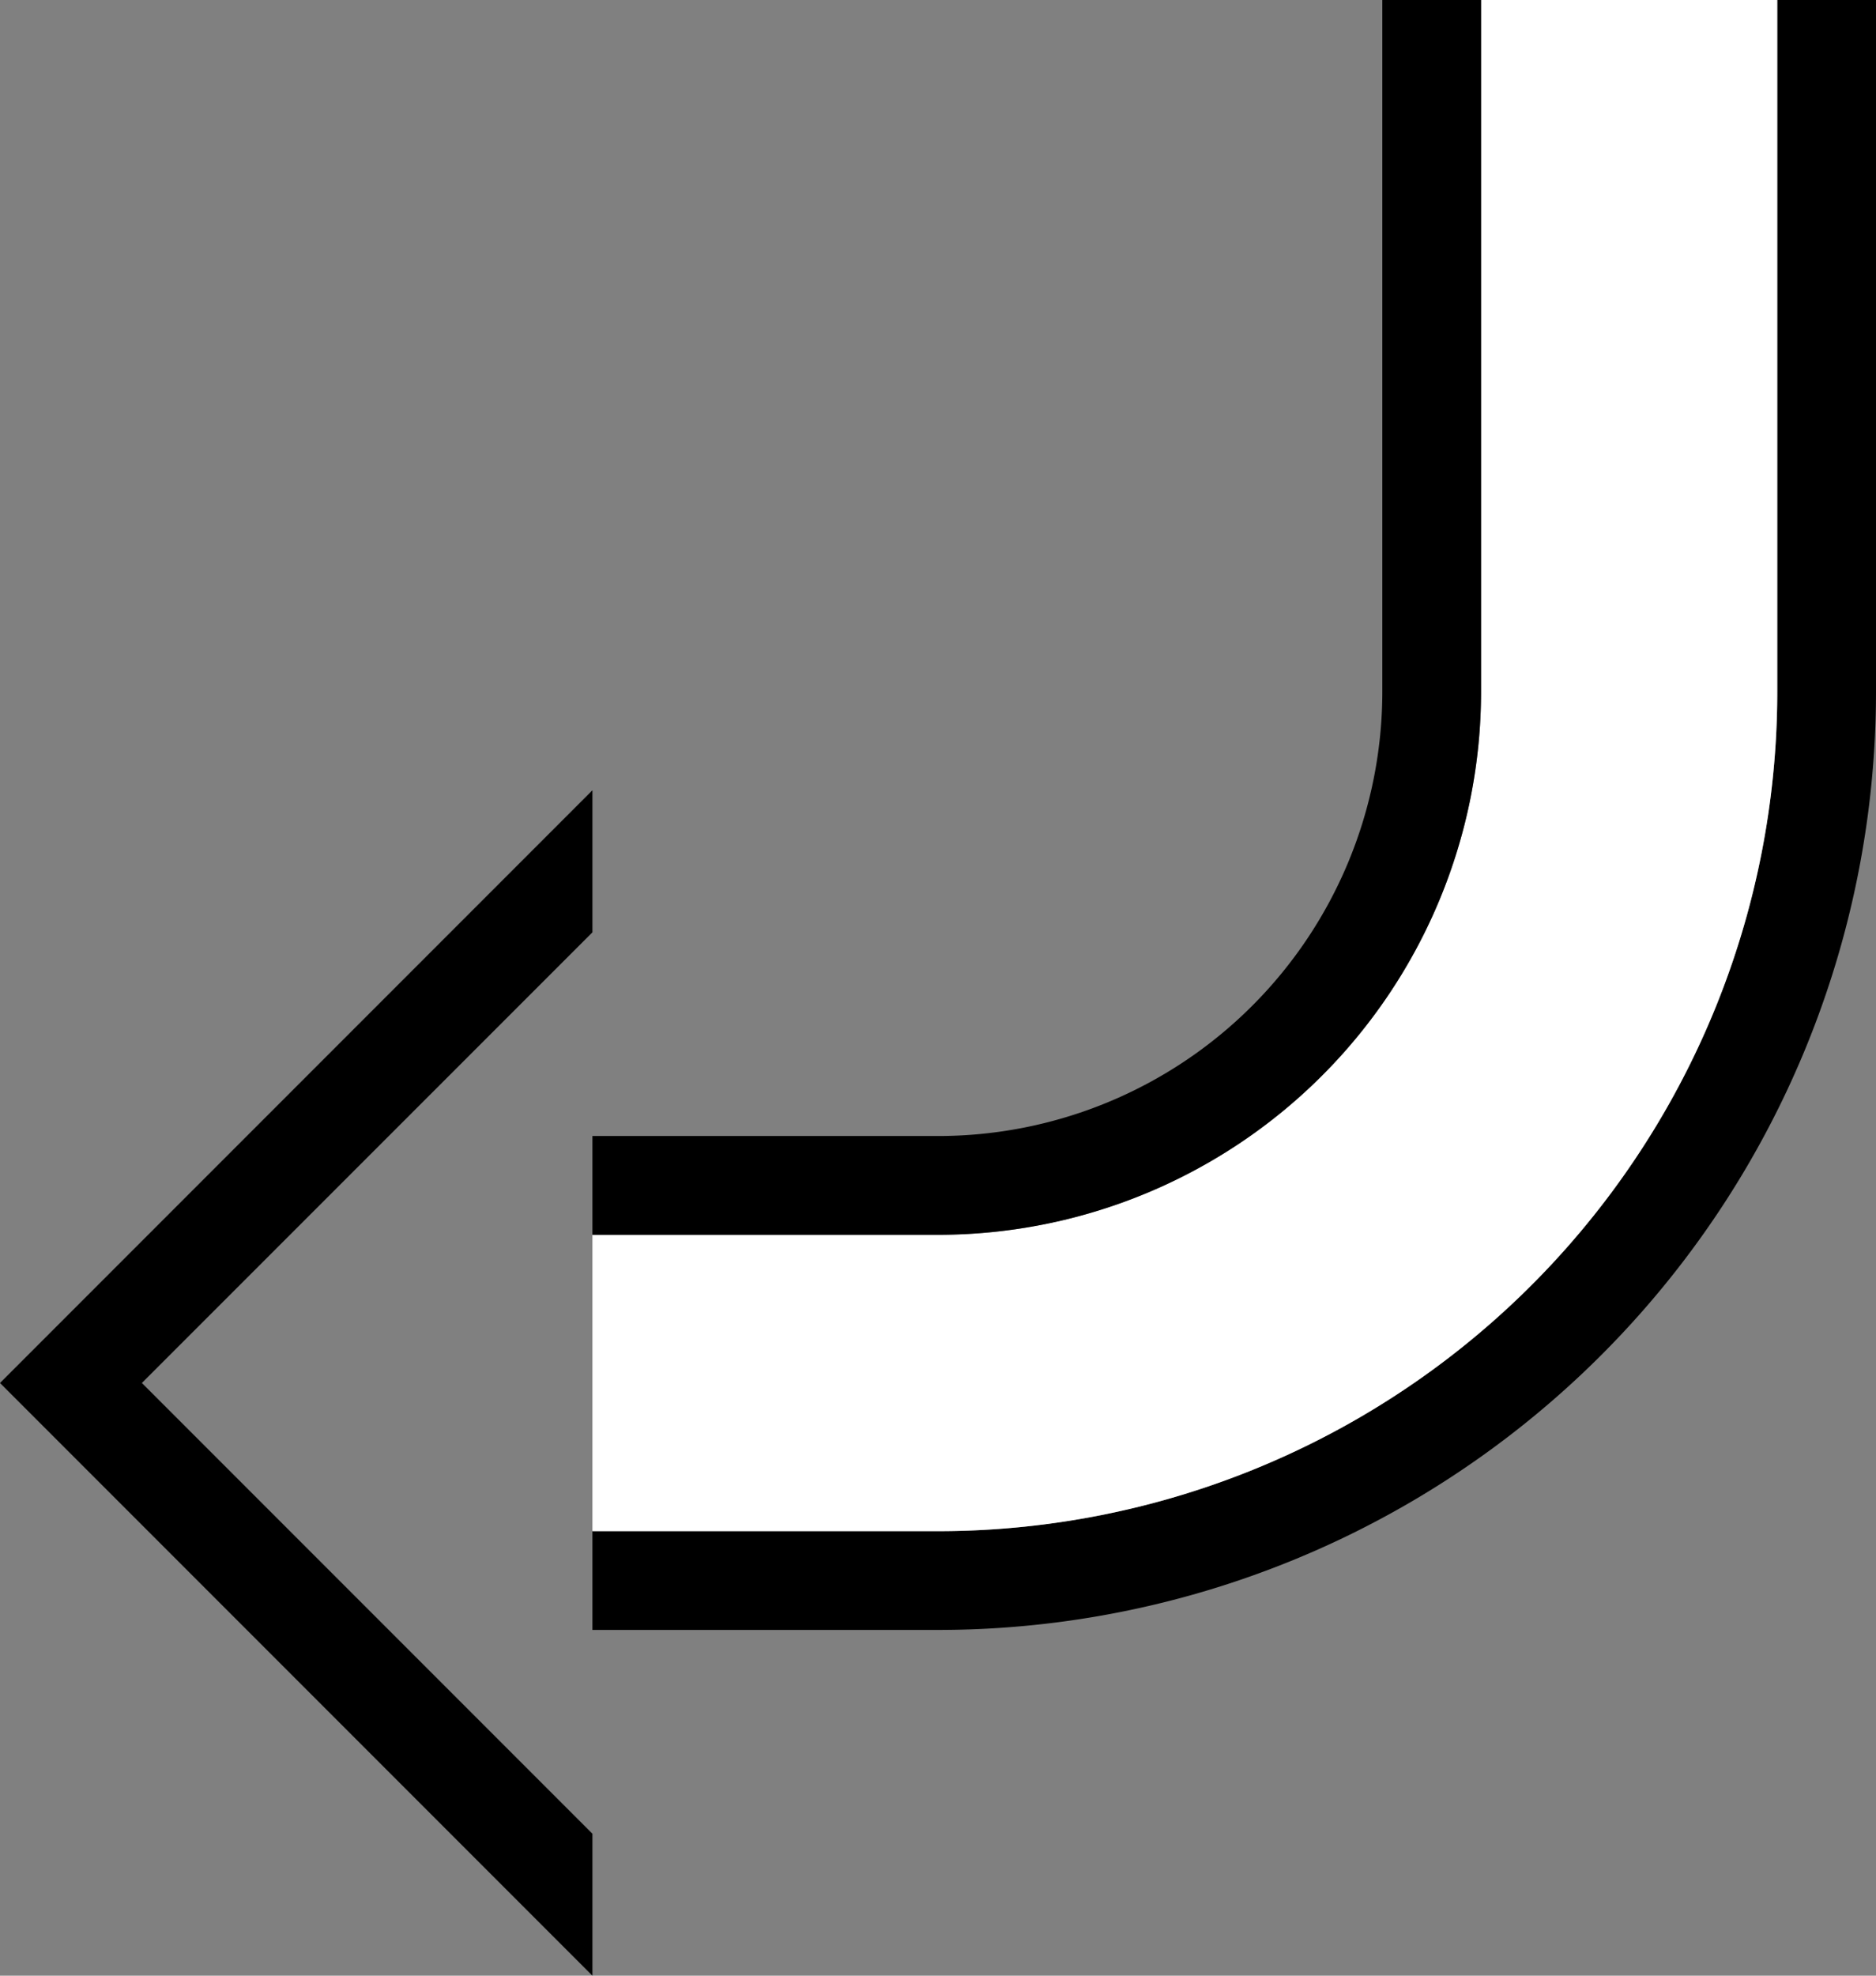 <svg xmlns="http://www.w3.org/2000/svg" version="1.0" width="19" height="20"><rect width="100%" height="100%" fill="#808080" stroke="none"/><path d="M6 20l-6-6 6-6v1.438L1.437 14 6 18.563V20zM19 7a9.5 9.5 0 0 1-9.5 9.5H6v-1h3.5A8.5 8.5 0 0 0 18 7V0h1v7z"/><path d="M18 7a8.5 8.5 0 0 1-8.5 8.5H6v-3h3.5A5.5 5.5 0 0 0 15 7V0h3v7z" fill="#fff"/><path d="M15 7a5.5 5.5 0 0 1-5.5 5.5H6v-1h3.5A4.5 4.5 0 0 0 14 7V0h1v7z"/></svg>